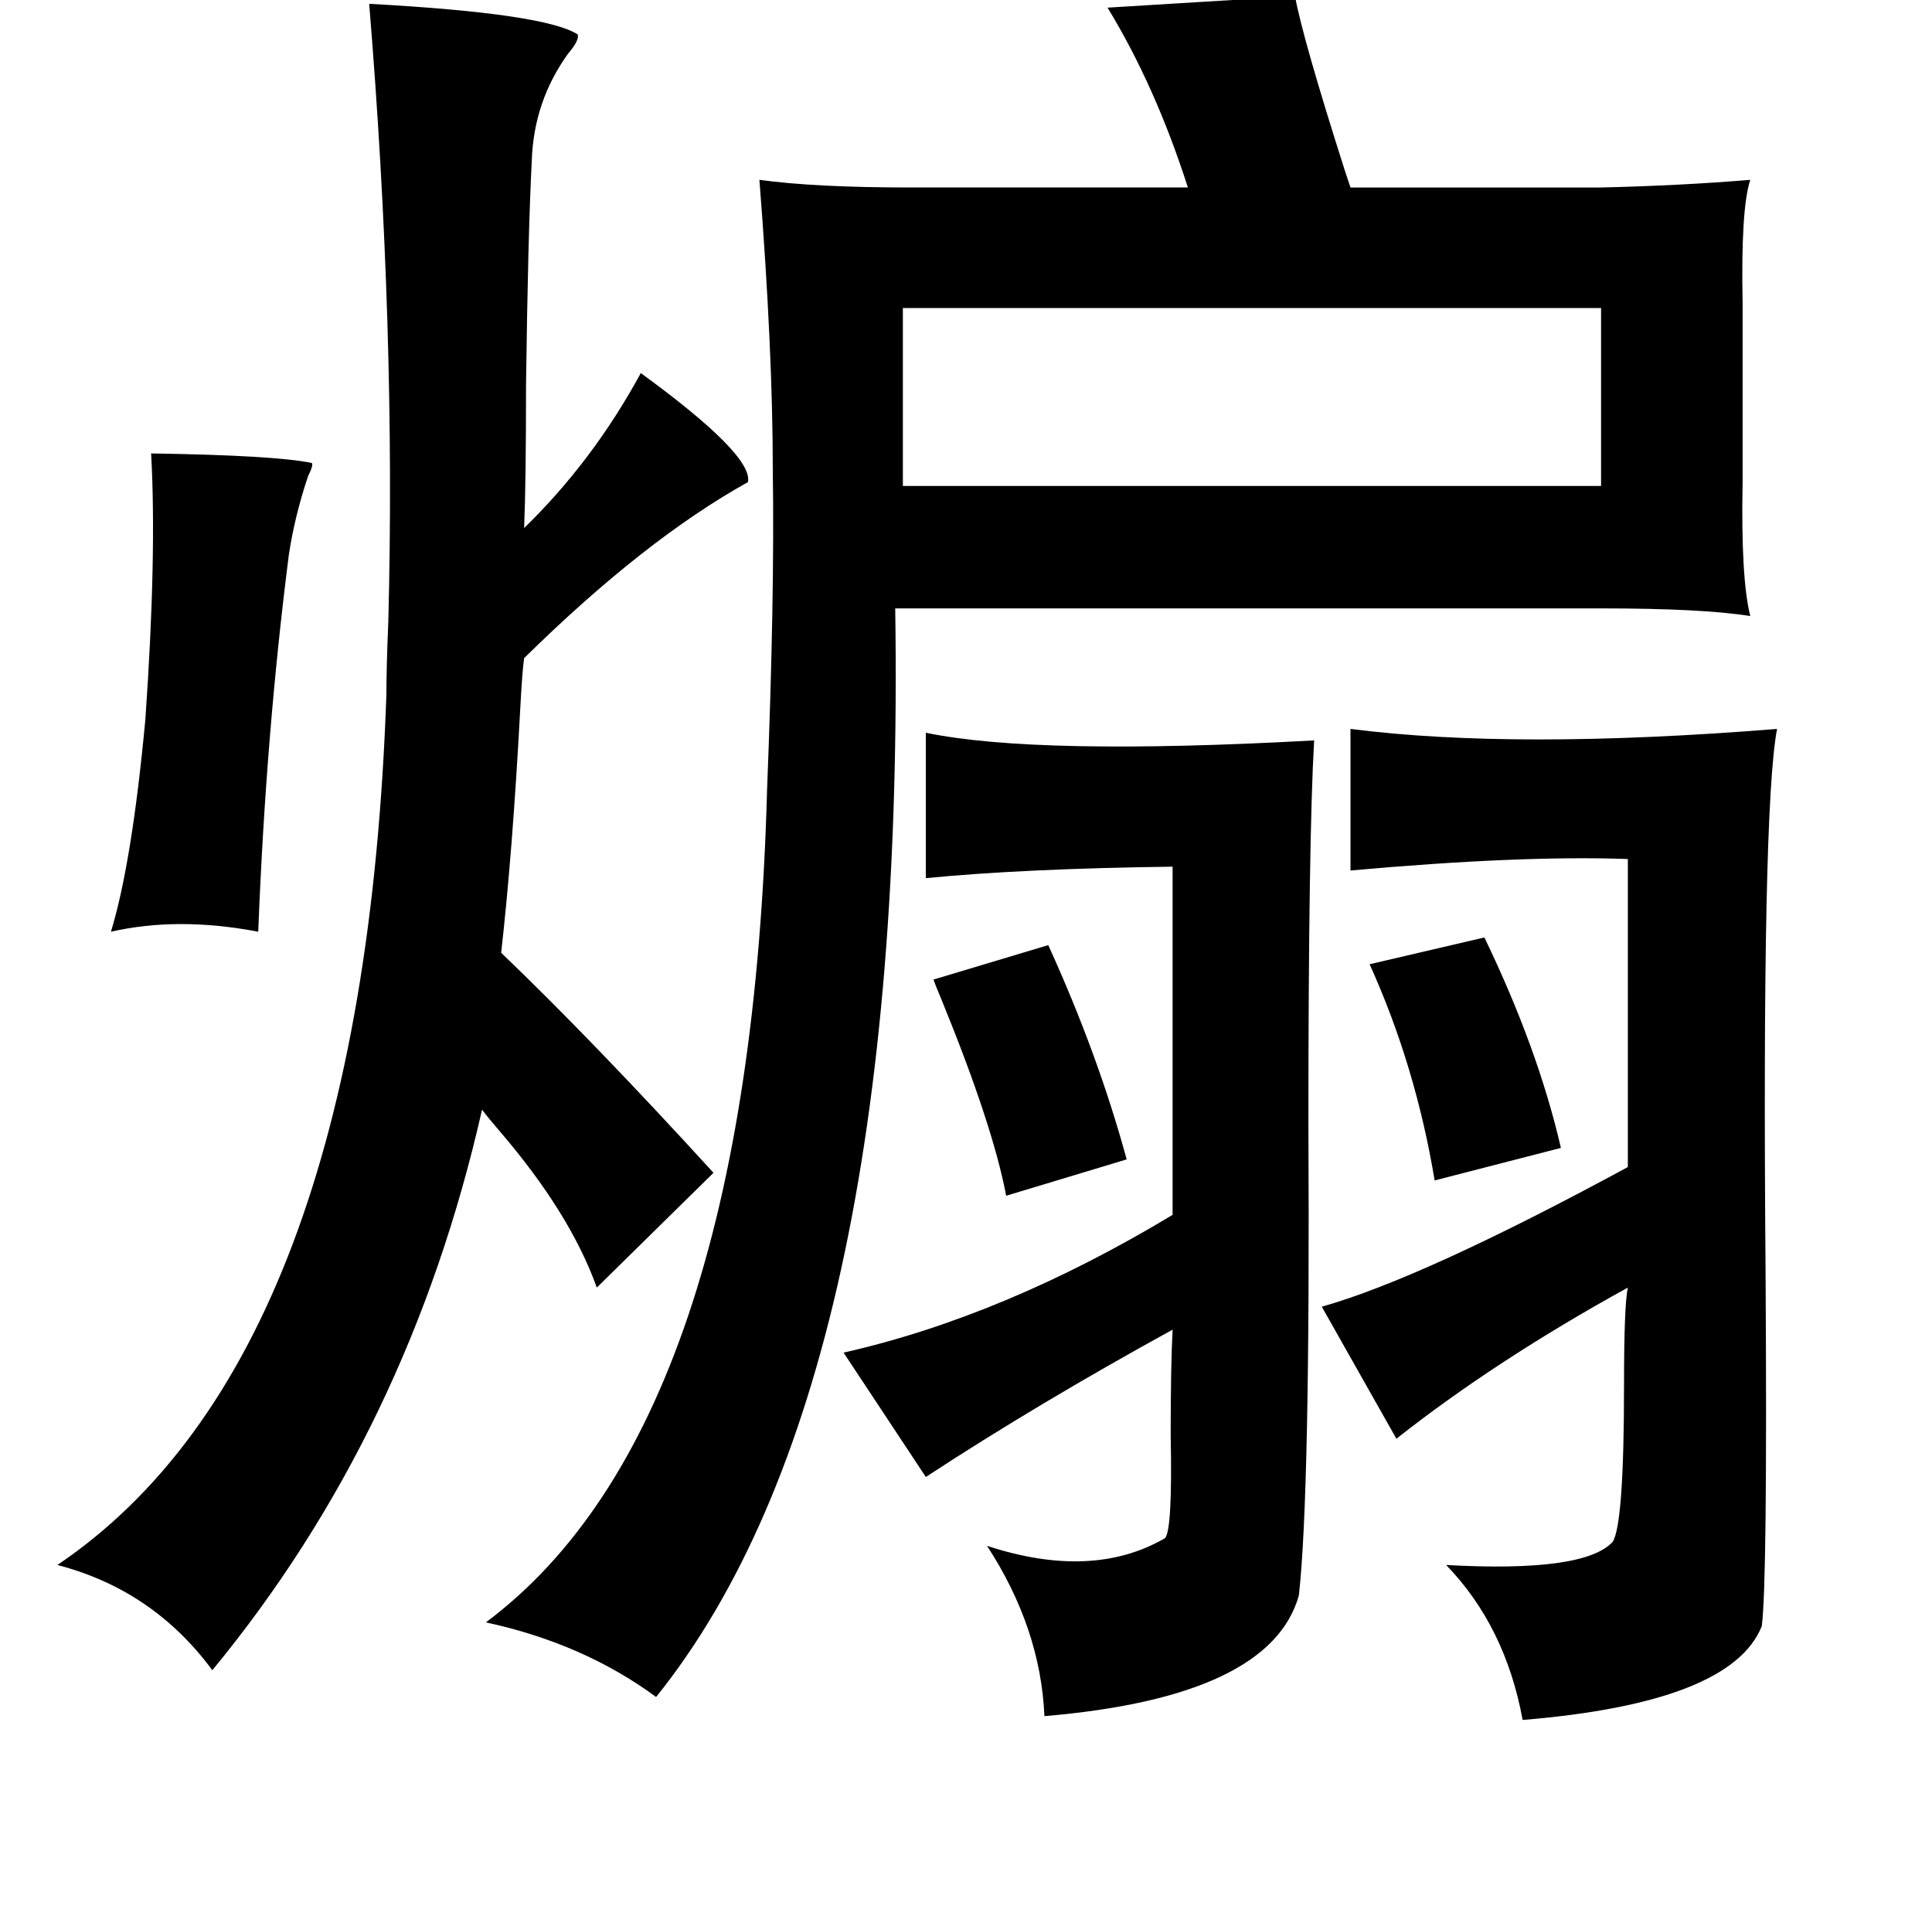 <?xml version="1.0" standalone="no"?>
<!DOCTYPE svg PUBLIC "-//W3C//DTD SVG 1.1//EN" "http://www.w3.org/Graphics/SVG/1.1/DTD/svg11.dtd" >
<svg xmlns="http://www.w3.org/2000/svg" xmlns:xlink="http://www.w3.org/1999/xlink" version="1.1" viewBox="-10 0 1010 1000">
   <path fill="currentColor"
d="M667 -2q4 22 26 91l3 9h131q42 -1 78 -4q-5 15 -4 65v93q-1 50 4 70q-25 -4 -78 -4h-369q6 406 -125 569q-38 -28 -89 -39q138 -103 147 -435q4 -101 3 -167q0 -63 -7 -152q29 4 79 4h145q-17 -53 -42 -94zM183 2q92 5 109 16q1 3 -5 10q-18 25 -19 56q-2 39 -3 117
q0 51 -1 75q36 -35 61 -81q59 43 56 57q-54 30 -117 92q-1 7 -2 26q-4 75 -10 128q48 46 111 115l-61 60q-14 -39 -51 -82q-6 -7 -9 -11q-38 168 -141 293q-31 -42 -81 -55q160 -108 172 -455q0 -14 1 -38q4 -153 -10 -323zM462 161v93h365v-93h-365zM69 237q65 1 84 5
q1 1 -2 7q-7 21 -10 41q-12 94 -16 197q-42 -8 -77 0q11 -36 18 -111q6 -86 3 -139zM696 381q86 11 223 0q-8 42 -6 285q1 162 -2 184q-16 40 -125 49q-9 -49 -40 -81q72 4 87 -12q6 -9 6 -82q0 -42 2 -51q-69 38 -121 79l-39 -69q53 -15 160 -73v-161q-56 -2 -145 6v-74z
M474 383q58 12 203 4q-3 52 -3 201q1 193 -5 246q-15 53 -133 63q-2 -46 -30 -89q55 18 93 -4q4 -4 3 -54q0 -36 1 -55q-71 39 -129 77l-43 -65q84 -19 172 -72v-182q-78 1 -129 6v-76zM766 490q28 58 40 110l-66 17q-10 -60 -34 -113zM538 494q26 57 41 112l-63 19
q-7 -37 -34 -103q-3 -7 -4 -10z" />
</svg>
